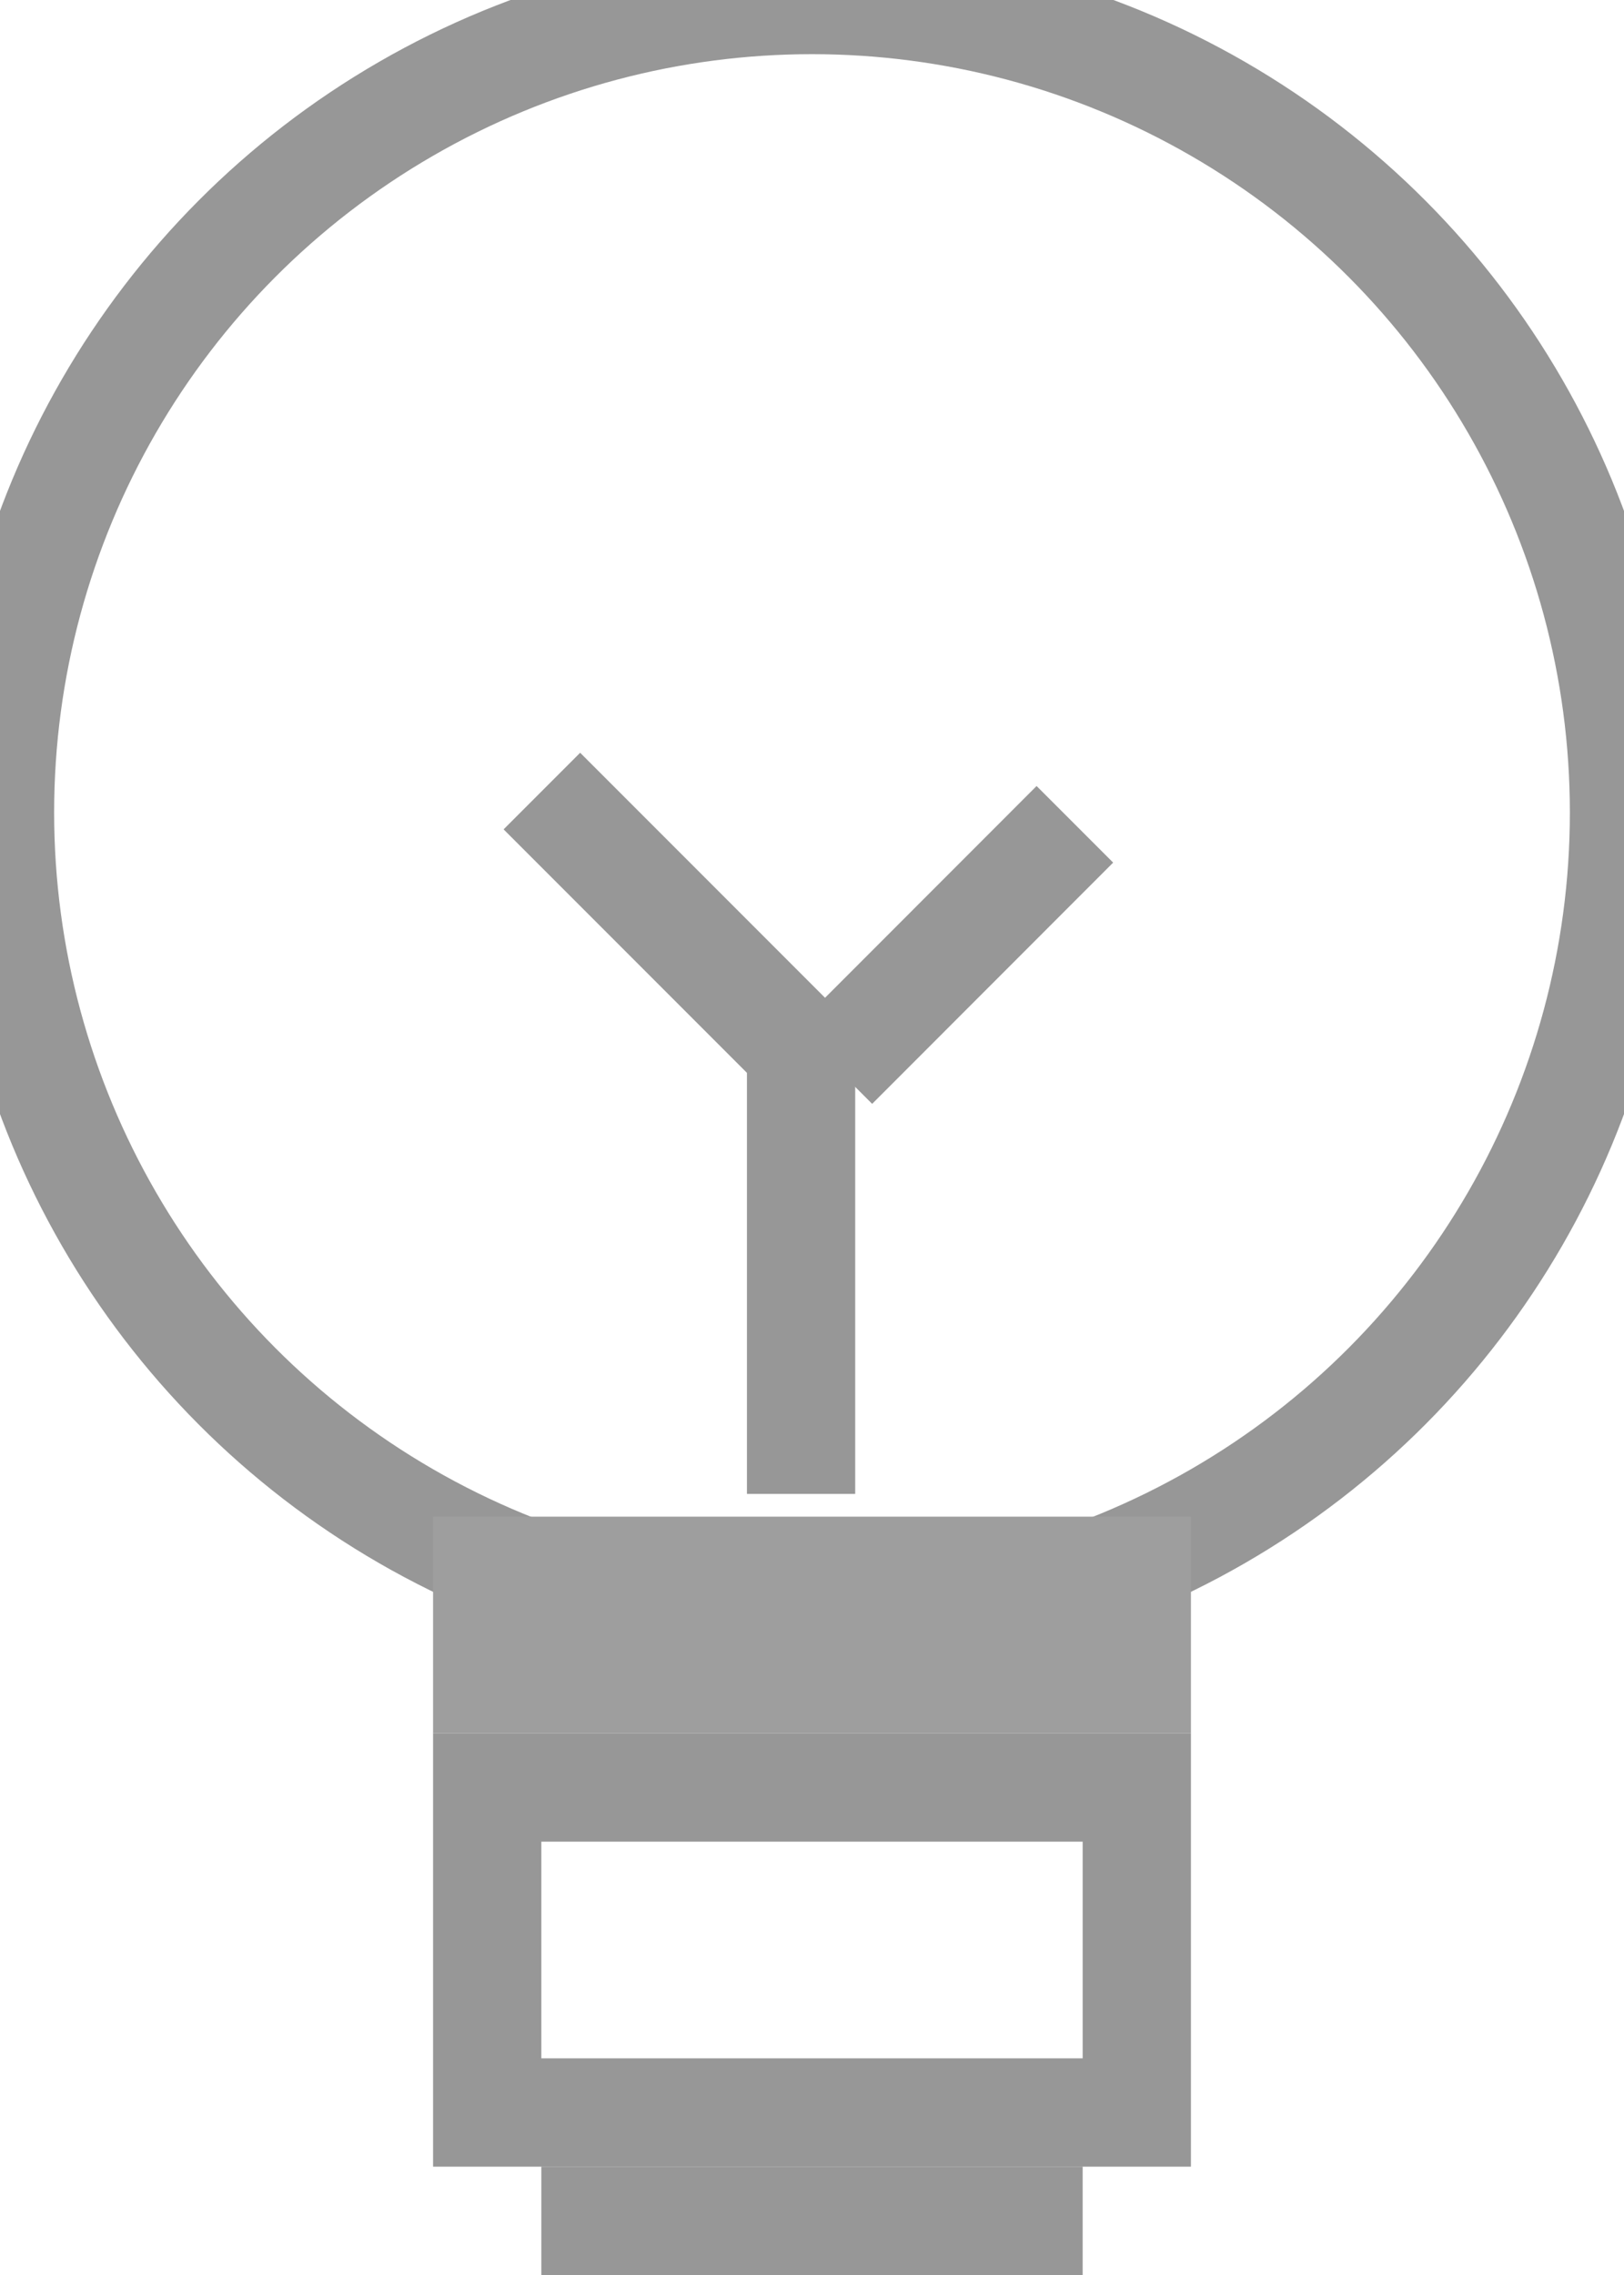<svg width="15" height="21" viewBox="0 0 15 21" fill="none" xmlns="http://www.w3.org/2000/svg">
<g clip-path="url(#clip0_0_234)">
<circle cx="7.5" cy="7.5" r="7.5" stroke="#979797"/>
<rect x="4" y="14" width="7" height="2" fill="#9E9E9E"/>
<rect x="4.5" y="16.5" width="6" height="3" stroke="#979797"/>
<rect x="5.25" y="20.25" width="4.5" height="0.5" stroke="#979797" stroke-width="0.5"/>
<path d="M7.399 13.79V9.275" stroke="#979797"/>
<path d="M7.702 9.836L9.928 7.609" stroke="#979797"/>
<path d="M7.622 9.919L5.005 7.302" stroke="#979797"/>
</g>
<defs>
<clipPath id="clip0_0_234">
<rect width="15" height="21" fill="white"/>
</clipPath>
</defs>
</svg>
